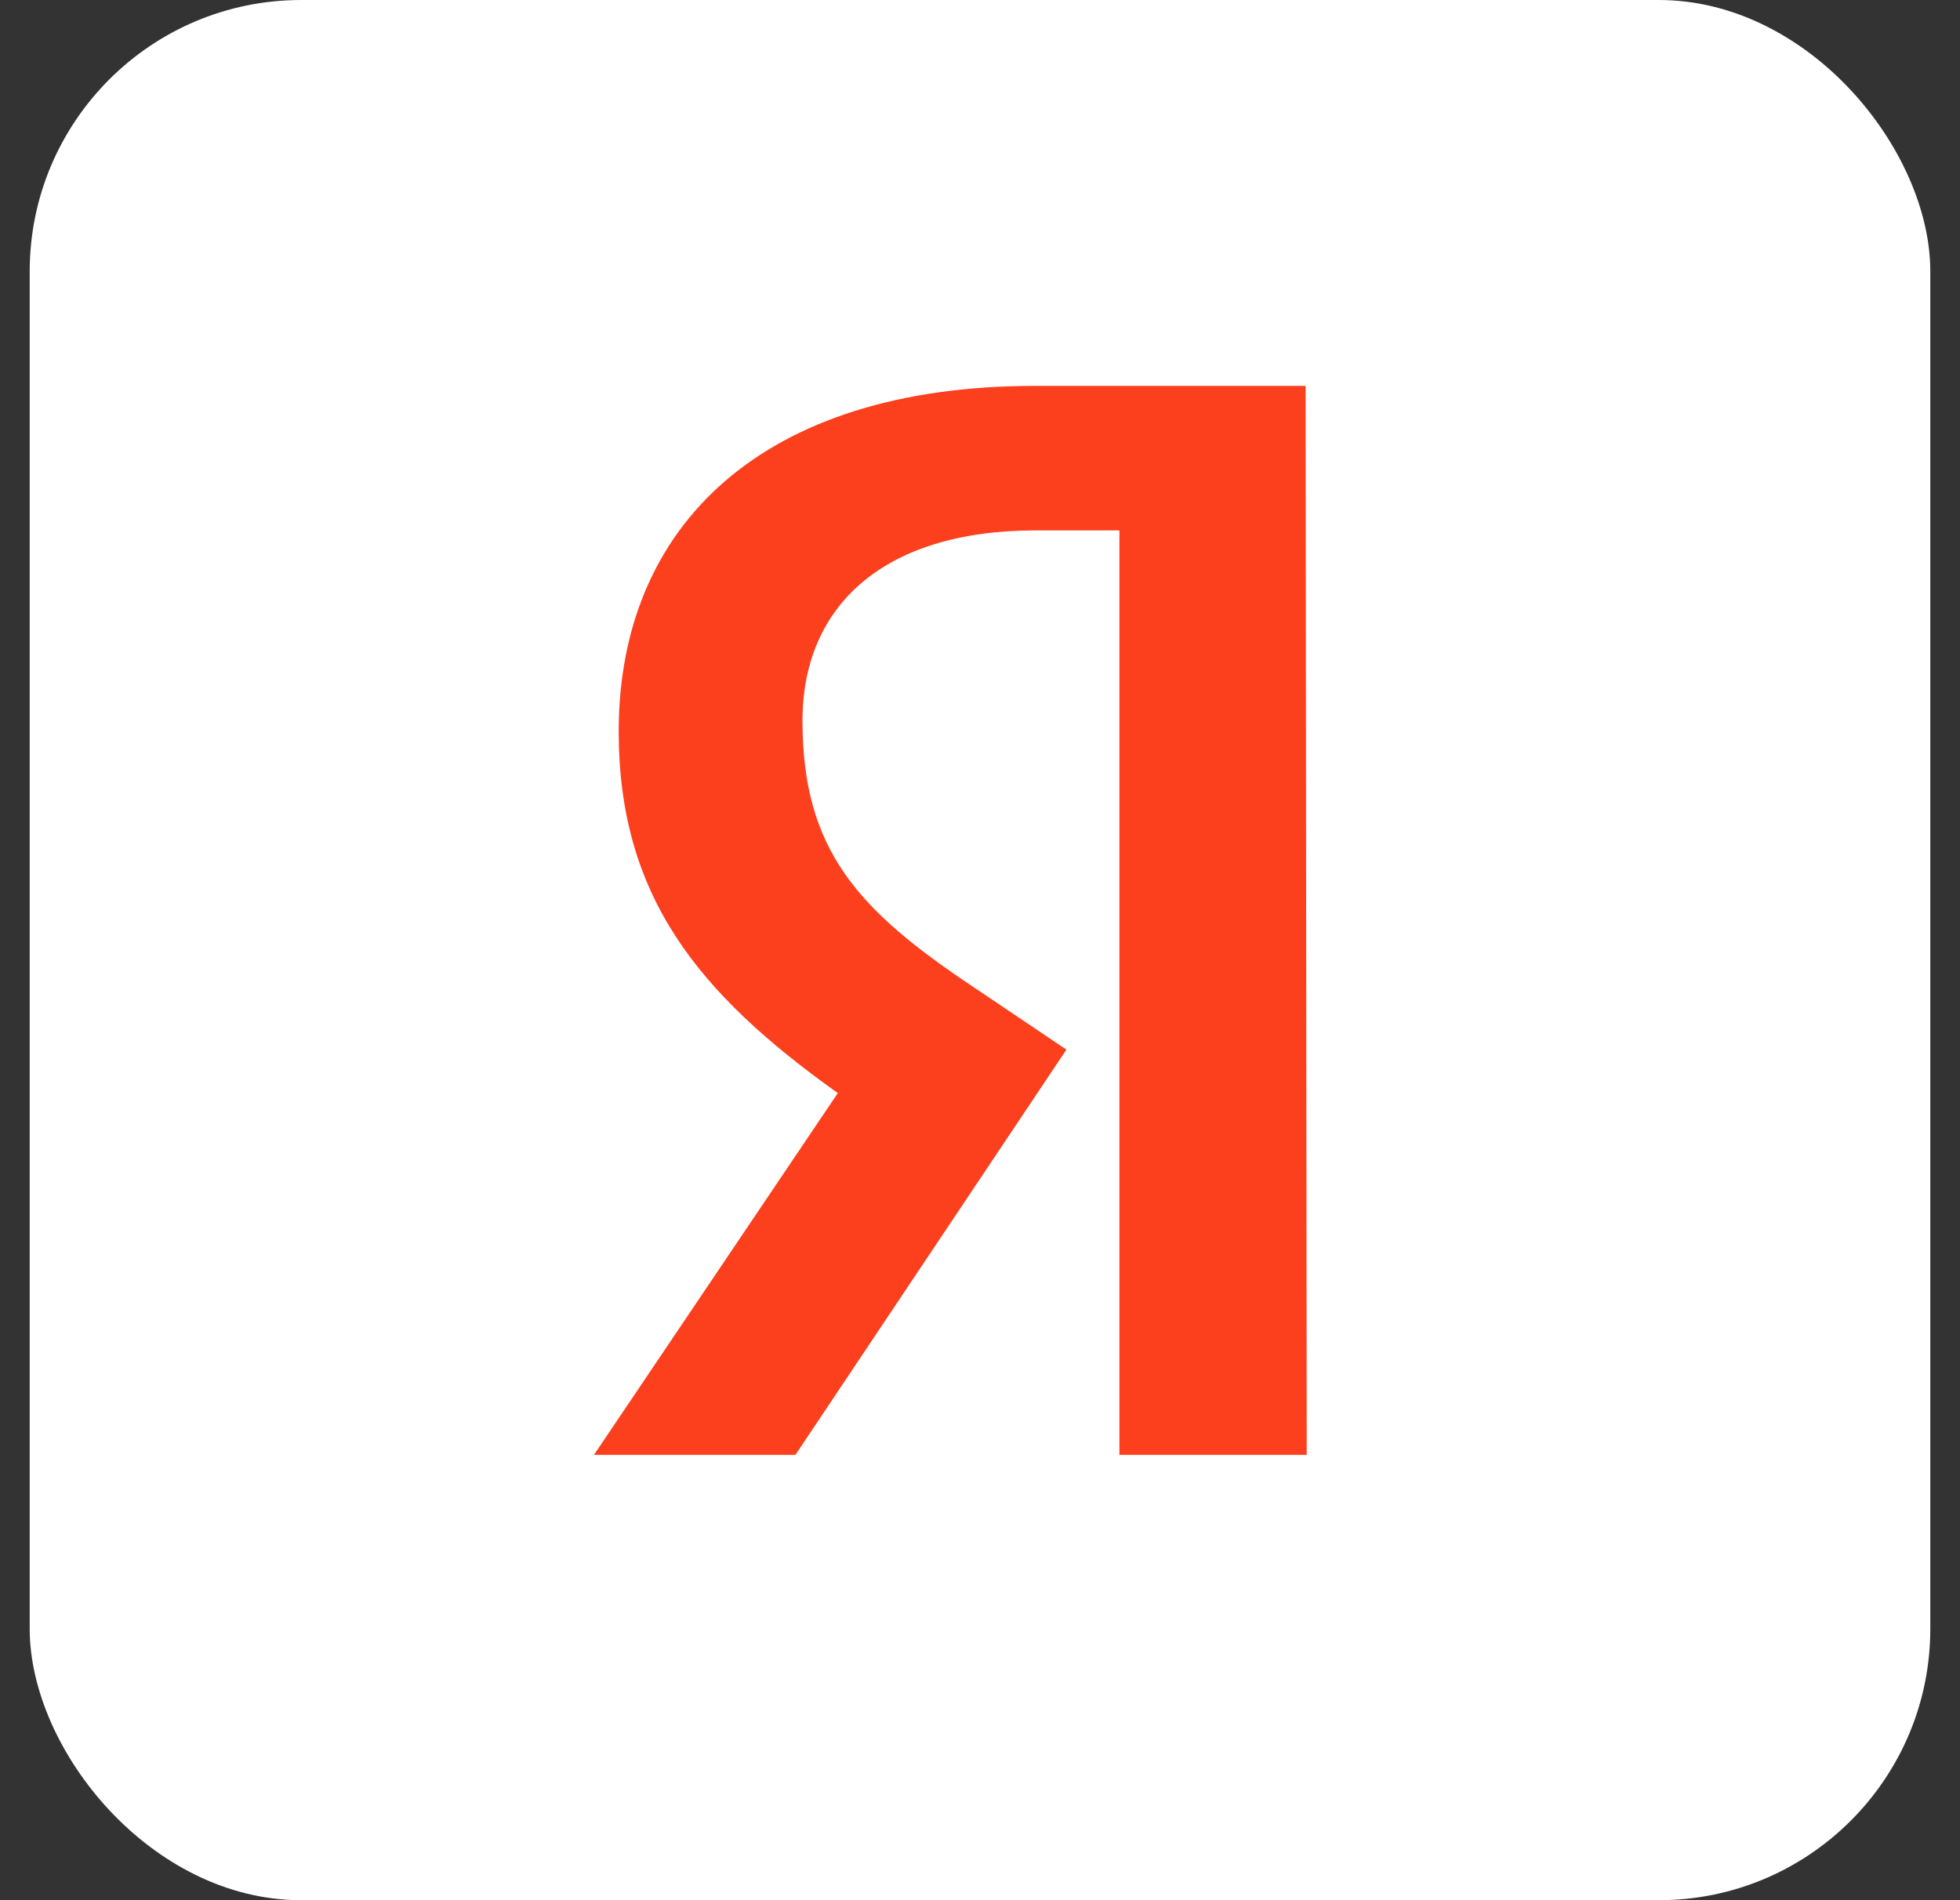 <svg width="33" height="32" viewBox="0 0 33 32" fill="none" xmlns="http://www.w3.org/2000/svg">
<rect x="0" y="0" width="33" height="32" fill="#333333" stroke="none"/>
<rect x="0.5" width="32" height="32" rx="4.571" fill="white"/>
<path d="M22.001 24.501H18.847V8.932H17.439C14.86 8.932 13.511 10.218 13.511 12.137C13.511 14.313 14.444 15.322 16.368 16.608L17.955 17.676L13.392 24.501H10L14.106 18.408C11.746 16.727 10.417 15.085 10.417 12.315C10.417 8.853 12.837 6.499 17.419 6.499H21.982L22.001 24.501Z" fill="#FC3F1D"/>
</svg>
